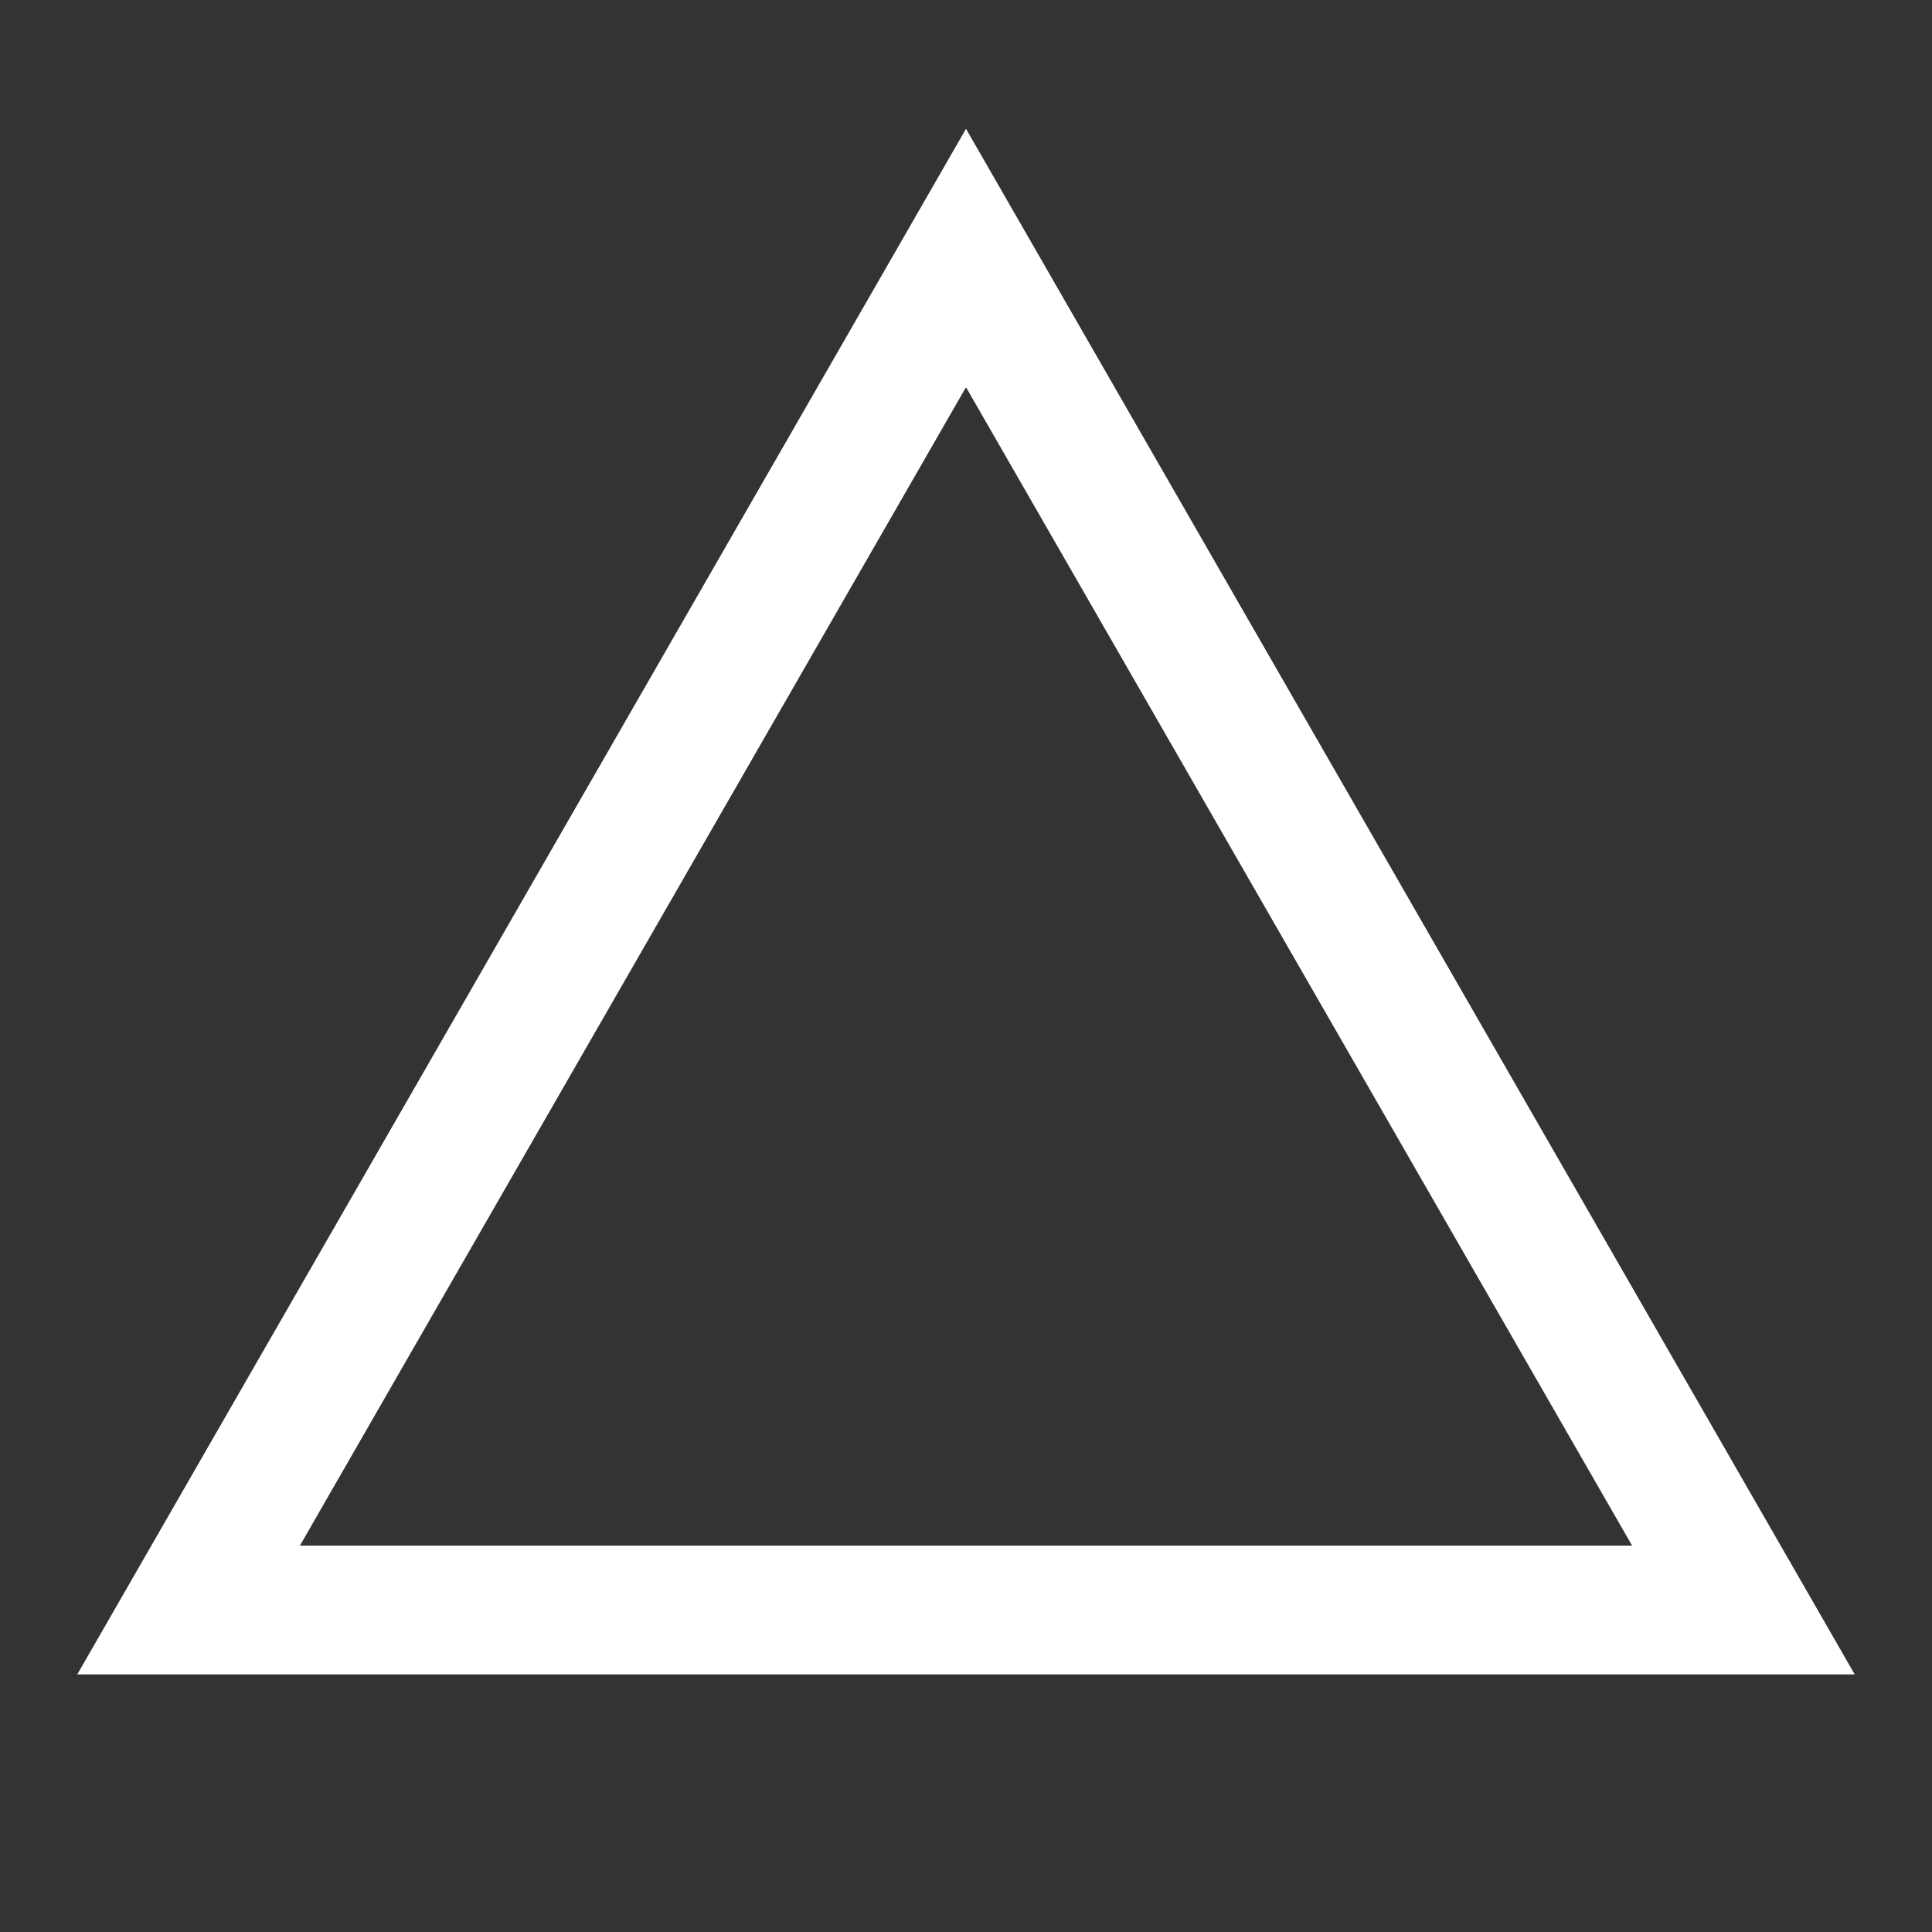 <?xml version="1.0" encoding="UTF-8"?>
<svg id="Layer_1" xmlns="http://www.w3.org/2000/svg" version="1.1" viewBox="0 0 800 800">
  <rect x="0" y="0" width="800" height="800" fill="#333333" stroke="none"/>
  <!-- Generator: Adobe Illustrator 29.8.1, SVG Export Plug-In . SVG Version: 2.1.1 Build 2)  -->
  <defs>
    <style>
      .st0 {
        fill: #fff;
        fill-rule: evenodd;
      }
    </style>
  </defs>
  <path class="st0" d="M400,53.33l-30.76,53.5L62.67,640l-30.67,53.33h736l-30.67-53.33L430.76,106.83l-30.76-53.5ZM400,160.33L124.19,640h551.62L400,160.33Z"/>
</svg>